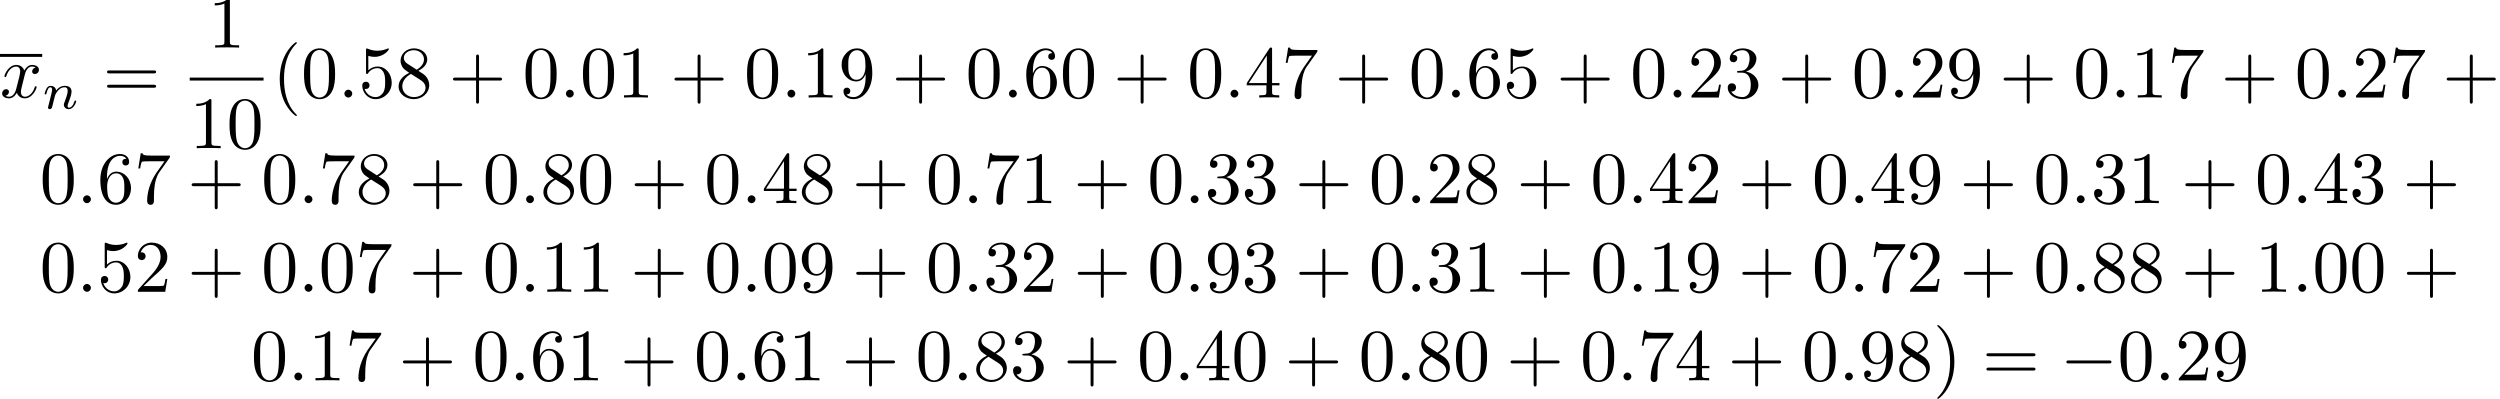 <?xml version='1.0' encoding='UTF-8'?>
<!-- This file was generated by dvisvgm 2.13.3 -->
<svg version='1.1' xmlns='http://www.w3.org/2000/svg' xmlns:xlink='http://www.w3.org/1999/xlink' width='337.294pt' height='53.812pt' viewBox='3.209 -51.321 337.294 53.812'>
<defs>
<path id='g0-0' d='M6.565-2.291C6.735-2.291 6.914-2.291 6.914-2.491S6.735-2.69 6.565-2.69H1.176C1.006-2.69 .827-2.69 .827-2.491S1.006-2.291 1.176-2.291H6.565Z'/>
<path id='g3-40' d='M3.298 2.391C3.298 2.361 3.298 2.341 3.128 2.172C1.883 .917 1.564-.966 1.564-2.491C1.564-4.224 1.943-5.958 3.168-7.203C3.298-7.323 3.298-7.342 3.298-7.372C3.298-7.442 3.258-7.472 3.198-7.472C3.098-7.472 2.202-6.795 1.614-5.529C1.106-4.433 .986-3.328 .986-2.491C.986-1.714 1.096-.508 1.644 .618C2.242 1.843 3.098 2.491 3.198 2.491C3.258 2.491 3.298 2.461 3.298 2.391Z'/>
<path id='g3-41' d='M2.879-2.491C2.879-3.268 2.77-4.473 2.222-5.599C1.624-6.824 .767-7.472 .667-7.472C.608-7.472 .568-7.432 .568-7.372C.568-7.342 .568-7.323 .757-7.143C1.733-6.157 2.301-4.573 2.301-2.491C2.301-.787 1.933 .966 .697 2.222C.568 2.341 .568 2.361 .568 2.391C.568 2.451 .608 2.491 .667 2.491C.767 2.491 1.664 1.813 2.252 .548C2.76-.548 2.879-1.654 2.879-2.491Z'/>
<path id='g3-43' d='M4.075-2.291H6.854C6.994-2.291 7.183-2.291 7.183-2.491S6.994-2.69 6.854-2.69H4.075V-5.479C4.075-5.619 4.075-5.808 3.875-5.808S3.676-5.619 3.676-5.479V-2.69H.887C.747-2.69 .558-2.69 .558-2.491S.747-2.291 .887-2.291H3.676V.498C3.676 .638 3.676 .827 3.875 .827S4.075 .638 4.075 .498V-2.291Z'/>
<path id='g3-48' d='M4.583-3.188C4.583-3.985 4.533-4.782 4.184-5.519C3.726-6.476 2.909-6.635 2.491-6.635C1.893-6.635 1.166-6.376 .757-5.45C.438-4.762 .389-3.985 .389-3.188C.389-2.441 .428-1.544 .837-.787C1.265 .02 1.993 .219 2.481 .219C3.019 .219 3.776 .01 4.214-.936C4.533-1.624 4.583-2.401 4.583-3.188ZM2.481 0C2.092 0 1.504-.249 1.325-1.205C1.215-1.803 1.215-2.72 1.215-3.308C1.215-3.945 1.215-4.603 1.295-5.141C1.484-6.326 2.232-6.416 2.481-6.416C2.809-6.416 3.467-6.237 3.656-5.25C3.756-4.692 3.756-3.935 3.756-3.308C3.756-2.56 3.756-1.883 3.646-1.245C3.497-.299 2.929 0 2.481 0Z'/>
<path id='g3-49' d='M2.929-6.376C2.929-6.615 2.929-6.635 2.7-6.635C2.082-5.998 1.205-5.998 .887-5.998V-5.689C1.086-5.689 1.674-5.689 2.192-5.948V-.787C2.192-.428 2.162-.309 1.265-.309H.946V0C1.295-.03 2.162-.03 2.56-.03S3.826-.03 4.174 0V-.309H3.856C2.959-.309 2.929-.418 2.929-.787V-6.376Z'/>
<path id='g3-50' d='M1.265-.767L2.321-1.793C3.875-3.168 4.473-3.706 4.473-4.702C4.473-5.838 3.577-6.635 2.361-6.635C1.235-6.635 .498-5.719 .498-4.832C.498-4.274 .996-4.274 1.026-4.274C1.196-4.274 1.544-4.394 1.544-4.802C1.544-5.061 1.365-5.32 1.016-5.32C.936-5.32 .917-5.32 .887-5.31C1.116-5.958 1.654-6.326 2.232-6.326C3.138-6.326 3.567-5.519 3.567-4.702C3.567-3.905 3.068-3.118 2.521-2.501L.608-.369C.498-.259 .498-.239 .498 0H4.194L4.473-1.733H4.224C4.174-1.435 4.105-.996 4.005-.847C3.935-.767 3.278-.767 3.059-.767H1.265Z'/>
<path id='g3-51' d='M2.889-3.507C3.706-3.776 4.284-4.473 4.284-5.26C4.284-6.077 3.407-6.635 2.451-6.635C1.445-6.635 .687-6.037 .687-5.28C.687-4.951 .907-4.762 1.196-4.762C1.504-4.762 1.704-4.981 1.704-5.27C1.704-5.768 1.235-5.768 1.086-5.768C1.395-6.257 2.052-6.386 2.411-6.386C2.819-6.386 3.367-6.167 3.367-5.27C3.367-5.151 3.347-4.573 3.088-4.134C2.79-3.656 2.451-3.626 2.202-3.616C2.122-3.606 1.883-3.587 1.813-3.587C1.733-3.577 1.664-3.567 1.664-3.467C1.664-3.357 1.733-3.357 1.903-3.357H2.341C3.158-3.357 3.527-2.68 3.527-1.704C3.527-.349 2.839-.06 2.401-.06C1.973-.06 1.225-.229 .877-.817C1.225-.767 1.534-.986 1.534-1.365C1.534-1.724 1.265-1.923 .976-1.923C.737-1.923 .418-1.783 .418-1.345C.418-.438 1.345 .219 2.431 .219C3.646 .219 4.553-.687 4.553-1.704C4.553-2.521 3.925-3.298 2.889-3.507Z'/>
<path id='g3-52' d='M2.929-1.644V-.777C2.929-.418 2.909-.309 2.172-.309H1.963V0C2.371-.03 2.889-.03 3.308-.03S4.254-.03 4.663 0V-.309H4.453C3.716-.309 3.696-.418 3.696-.777V-1.644H4.692V-1.953H3.696V-6.486C3.696-6.685 3.696-6.745 3.537-6.745C3.447-6.745 3.417-6.745 3.337-6.625L.279-1.953V-1.644H2.929ZM2.989-1.953H.558L2.989-5.669V-1.953Z'/>
<path id='g3-53' d='M4.473-2.002C4.473-3.188 3.656-4.184 2.58-4.184C2.102-4.184 1.674-4.025 1.315-3.676V-5.619C1.514-5.559 1.843-5.489 2.162-5.489C3.387-5.489 4.085-6.396 4.085-6.526C4.085-6.585 4.055-6.635 3.985-6.635C3.975-6.635 3.955-6.635 3.905-6.605C3.706-6.516 3.218-6.316 2.55-6.316C2.152-6.316 1.694-6.386 1.225-6.595C1.146-6.625 1.126-6.625 1.106-6.625C1.006-6.625 1.006-6.545 1.006-6.386V-3.437C1.006-3.258 1.006-3.178 1.146-3.178C1.215-3.178 1.235-3.208 1.275-3.268C1.385-3.427 1.753-3.965 2.56-3.965C3.078-3.965 3.328-3.507 3.407-3.328C3.567-2.959 3.587-2.57 3.587-2.072C3.587-1.724 3.587-1.126 3.347-.707C3.108-.319 2.74-.06 2.281-.06C1.554-.06 .986-.588 .817-1.176C.847-1.166 .877-1.156 .986-1.156C1.315-1.156 1.484-1.405 1.484-1.644S1.315-2.132 .986-2.132C.847-2.132 .498-2.062 .498-1.604C.498-.747 1.186 .219 2.301 .219C3.457 .219 4.473-.737 4.473-2.002Z'/>
<path id='g3-54' d='M1.315-3.268V-3.507C1.315-6.027 2.55-6.386 3.059-6.386C3.298-6.386 3.716-6.326 3.935-5.988C3.786-5.988 3.387-5.988 3.387-5.539C3.387-5.23 3.626-5.081 3.846-5.081C4.005-5.081 4.304-5.171 4.304-5.559C4.304-6.157 3.866-6.635 3.039-6.635C1.763-6.635 .418-5.35 .418-3.148C.418-.488 1.574 .219 2.501 .219C3.606 .219 4.553-.717 4.553-2.032C4.553-3.298 3.666-4.254 2.56-4.254C1.883-4.254 1.514-3.746 1.315-3.268ZM2.501-.06C1.873-.06 1.574-.658 1.514-.807C1.335-1.275 1.335-2.072 1.335-2.252C1.335-3.029 1.654-4.025 2.55-4.025C2.71-4.025 3.168-4.025 3.477-3.407C3.656-3.039 3.656-2.531 3.656-2.042C3.656-1.564 3.656-1.066 3.487-.707C3.188-.11 2.73-.06 2.501-.06Z'/>
<path id='g3-55' d='M4.742-6.067C4.832-6.187 4.832-6.207 4.832-6.416H2.411C1.196-6.416 1.176-6.545 1.136-6.735H.887L.558-4.682H.807C.837-4.842 .927-5.469 1.056-5.589C1.126-5.649 1.903-5.649 2.032-5.649H4.095C3.985-5.489 3.198-4.403 2.979-4.075C2.082-2.73 1.753-1.345 1.753-.329C1.753-.229 1.753 .219 2.212 .219S2.67-.229 2.67-.329V-.837C2.67-1.385 2.7-1.933 2.78-2.471C2.819-2.7 2.959-3.557 3.397-4.174L4.742-6.067Z'/>
<path id='g3-56' d='M1.624-4.553C1.166-4.852 1.126-5.191 1.126-5.36C1.126-5.968 1.773-6.386 2.481-6.386C3.208-6.386 3.846-5.868 3.846-5.151C3.846-4.583 3.457-4.105 2.859-3.756L1.624-4.553ZM3.078-3.606C3.796-3.975 4.284-4.493 4.284-5.151C4.284-6.067 3.397-6.635 2.491-6.635C1.494-6.635 .687-5.898 .687-4.971C.687-4.792 .707-4.344 1.126-3.875C1.235-3.756 1.604-3.507 1.853-3.337C1.275-3.049 .418-2.491 .418-1.504C.418-.448 1.435 .219 2.481 .219C3.606 .219 4.553-.608 4.553-1.674C4.553-2.032 4.443-2.481 4.065-2.899C3.875-3.108 3.716-3.208 3.078-3.606ZM2.082-3.188L3.308-2.411C3.587-2.222 4.055-1.923 4.055-1.315C4.055-.578 3.308-.06 2.491-.06C1.634-.06 .917-.677 .917-1.504C.917-2.082 1.235-2.72 2.082-3.188Z'/>
<path id='g3-57' d='M3.656-3.168V-2.849C3.656-.518 2.62-.06 2.042-.06C1.873-.06 1.335-.08 1.066-.418C1.504-.418 1.584-.707 1.584-.877C1.584-1.186 1.345-1.335 1.126-1.335C.966-1.335 .667-1.245 .667-.857C.667-.189 1.205 .219 2.052 .219C3.337 .219 4.553-1.136 4.553-3.278C4.553-5.958 3.407-6.635 2.521-6.635C1.973-6.635 1.484-6.456 1.056-6.007C.648-5.559 .418-5.141 .418-4.394C.418-3.148 1.295-2.172 2.411-2.172C3.019-2.172 3.427-2.59 3.656-3.168ZM2.421-2.401C2.262-2.401 1.803-2.401 1.494-3.029C1.315-3.397 1.315-3.895 1.315-4.384C1.315-4.922 1.315-5.39 1.524-5.758C1.793-6.257 2.172-6.386 2.521-6.386C2.979-6.386 3.308-6.047 3.477-5.599C3.597-5.28 3.636-4.653 3.636-4.194C3.636-3.367 3.298-2.401 2.421-2.401Z'/>
<path id='g3-61' d='M6.844-3.258C6.994-3.258 7.183-3.258 7.183-3.457S6.994-3.656 6.854-3.656H.887C.747-3.656 .558-3.656 .558-3.457S.747-3.258 .897-3.258H6.844ZM6.854-1.325C6.994-1.325 7.183-1.325 7.183-1.524S6.994-1.724 6.844-1.724H.897C.747-1.724 .558-1.724 .558-1.524S.747-1.325 .887-1.325H6.854Z'/>
<path id='g2-110' d='M.851-.439C.823-.349 .781-.174 .781-.153C.781 0 .907 .07 1.018 .07C1.144 .07 1.255-.021 1.29-.084S1.381-.37 1.416-.516C1.451-.649 1.527-.969 1.569-1.144C1.611-1.297 1.653-1.451 1.688-1.611C1.764-1.897 1.778-1.953 1.981-2.239C2.176-2.518 2.504-2.88 3.027-2.88C3.431-2.88 3.438-2.525 3.438-2.392C3.438-1.974 3.138-1.2 3.027-.907C2.95-.711 2.922-.649 2.922-.53C2.922-.16 3.229 .07 3.585 .07C4.282 .07 4.589-.893 4.589-.997C4.589-1.088 4.498-1.088 4.477-1.088C4.38-1.088 4.373-1.046 4.345-.969C4.184-.411 3.884-.126 3.605-.126C3.459-.126 3.431-.223 3.431-.37C3.431-.53 3.466-.621 3.592-.934C3.675-1.151 3.961-1.89 3.961-2.28C3.961-2.957 3.424-3.075 3.055-3.075C2.476-3.075 2.085-2.72 1.876-2.441C1.827-2.922 1.416-3.075 1.13-3.075C.83-3.075 .669-2.859 .579-2.699C.425-2.441 .328-2.043 .328-2.008C.328-1.918 .425-1.918 .446-1.918C.544-1.918 .551-1.939 .6-2.127C.704-2.538 .837-2.88 1.109-2.88C1.29-2.88 1.339-2.727 1.339-2.538C1.339-2.406 1.276-2.148 1.227-1.96S1.109-1.485 1.074-1.332L.851-.439Z'/>
<path id='g1-58' d='M1.913-.528C1.913-.817 1.674-1.056 1.385-1.056S.857-.817 .857-.528S1.096 0 1.385 0S1.913-.239 1.913-.528Z'/>
<path id='g1-120' d='M3.328-3.009C3.387-3.268 3.616-4.184 4.314-4.184C4.364-4.184 4.603-4.184 4.812-4.055C4.533-4.005 4.334-3.756 4.334-3.517C4.334-3.357 4.443-3.168 4.712-3.168C4.932-3.168 5.25-3.347 5.25-3.746C5.25-4.264 4.663-4.403 4.324-4.403C3.746-4.403 3.397-3.875 3.278-3.646C3.029-4.304 2.491-4.403 2.202-4.403C1.166-4.403 .598-3.118 .598-2.869C.598-2.77 .697-2.77 .717-2.77C.797-2.77 .827-2.79 .847-2.879C1.186-3.935 1.843-4.184 2.182-4.184C2.371-4.184 2.72-4.095 2.72-3.517C2.72-3.208 2.55-2.54 2.182-1.146C2.022-.528 1.674-.11 1.235-.11C1.176-.11 .946-.11 .737-.239C.986-.289 1.205-.498 1.205-.777C1.205-1.046 .986-1.126 .837-1.126C.538-1.126 .289-.867 .289-.548C.289-.09 .787 .11 1.225 .11C1.883 .11 2.242-.588 2.271-.648C2.391-.279 2.75 .11 3.347 .11C4.374 .11 4.941-1.176 4.941-1.425C4.941-1.524 4.852-1.524 4.822-1.524C4.732-1.524 4.712-1.484 4.692-1.415C4.364-.349 3.686-.11 3.367-.11C2.979-.11 2.819-.428 2.819-.767C2.819-.986 2.879-1.205 2.989-1.644L3.328-3.009Z'/>
</defs>
<g id='page1'>
<rect x='3.209' y='-44.044' height='.398' width='5.694'/>
<use x='3.209' y='-38.161' xlink:href='#g1-120'/>
<use x='8.903' y='-36.666' xlink:href='#g2-110'/>
<use x='17.093' y='-38.161' xlink:href='#g3-61'/>
<use x='31.295' y='-44.901' xlink:href='#g3-49'/>
<rect x='28.805' y='-40.851' height='.398' width='9.963'/>
<use x='28.805' y='-31.327' xlink:href='#g3-49'/>
<use x='33.786' y='-31.327' xlink:href='#g3-48'/>
<use x='39.963' y='-38.161' xlink:href='#g3-40'/>
<use x='43.837' y='-38.161' xlink:href='#g3-48'/>
<use x='48.819' y='-38.161' xlink:href='#g1-58'/>
<use x='51.586' y='-38.161' xlink:href='#g3-53'/>
<use x='56.567' y='-38.161' xlink:href='#g3-56'/>
<use x='63.763' y='-38.161' xlink:href='#g3-43'/>
<use x='73.725' y='-38.161' xlink:href='#g3-48'/>
<use x='78.706' y='-38.161' xlink:href='#g1-58'/>
<use x='81.474' y='-38.161' xlink:href='#g3-48'/>
<use x='86.455' y='-38.161' xlink:href='#g3-49'/>
<use x='93.65' y='-38.161' xlink:href='#g3-43'/>
<use x='103.613' y='-38.161' xlink:href='#g3-48'/>
<use x='108.594' y='-38.161' xlink:href='#g1-58'/>
<use x='111.362' y='-38.161' xlink:href='#g3-49'/>
<use x='116.343' y='-38.161' xlink:href='#g3-57'/>
<use x='123.538' y='-38.161' xlink:href='#g3-43'/>
<use x='133.501' y='-38.161' xlink:href='#g3-48'/>
<use x='138.482' y='-38.161' xlink:href='#g1-58'/>
<use x='141.25' y='-38.161' xlink:href='#g3-54'/>
<use x='146.231' y='-38.161' xlink:href='#g3-48'/>
<use x='153.426' y='-38.161' xlink:href='#g3-43'/>
<use x='163.389' y='-38.161' xlink:href='#g3-48'/>
<use x='168.37' y='-38.161' xlink:href='#g1-58'/>
<use x='171.138' y='-38.161' xlink:href='#g3-52'/>
<use x='176.119' y='-38.161' xlink:href='#g3-55'/>
<use x='183.314' y='-38.161' xlink:href='#g3-43'/>
<use x='193.277' y='-38.161' xlink:href='#g3-48'/>
<use x='198.258' y='-38.161' xlink:href='#g1-58'/>
<use x='201.026' y='-38.161' xlink:href='#g3-54'/>
<use x='206.007' y='-38.161' xlink:href='#g3-53'/>
<use x='213.202' y='-38.161' xlink:href='#g3-43'/>
<use x='223.165' y='-38.161' xlink:href='#g3-48'/>
<use x='228.146' y='-38.161' xlink:href='#g1-58'/>
<use x='230.913' y='-38.161' xlink:href='#g3-50'/>
<use x='235.895' y='-38.161' xlink:href='#g3-51'/>
<use x='243.09' y='-38.161' xlink:href='#g3-43'/>
<use x='253.053' y='-38.161' xlink:href='#g3-48'/>
<use x='258.034' y='-38.161' xlink:href='#g1-58'/>
<use x='260.801' y='-38.161' xlink:href='#g3-50'/>
<use x='265.783' y='-38.161' xlink:href='#g3-57'/>
<use x='272.978' y='-38.161' xlink:href='#g3-43'/>
<use x='282.94' y='-38.161' xlink:href='#g3-48'/>
<use x='287.922' y='-38.161' xlink:href='#g1-58'/>
<use x='290.689' y='-38.161' xlink:href='#g3-49'/>
<use x='295.671' y='-38.161' xlink:href='#g3-55'/>
<use x='302.866' y='-38.161' xlink:href='#g3-43'/>
<use x='312.828' y='-38.161' xlink:href='#g3-48'/>
<use x='317.81' y='-38.161' xlink:href='#g1-58'/>
<use x='320.577' y='-38.161' xlink:href='#g3-50'/>
<use x='325.558' y='-38.161' xlink:href='#g3-55'/>
<use x='332.754' y='-38.161' xlink:href='#g3-43'/>
<use x='8.579' y='-23.91' xlink:href='#g3-48'/>
<use x='13.56' y='-23.91' xlink:href='#g1-58'/>
<use x='16.328' y='-23.91' xlink:href='#g3-54'/>
<use x='21.309' y='-23.91' xlink:href='#g3-55'/>
<use x='28.504' y='-23.91' xlink:href='#g3-43'/>
<use x='38.467' y='-23.91' xlink:href='#g3-48'/>
<use x='43.448' y='-23.91' xlink:href='#g1-58'/>
<use x='46.216' y='-23.91' xlink:href='#g3-55'/>
<use x='51.197' y='-23.91' xlink:href='#g3-56'/>
<use x='58.392' y='-23.91' xlink:href='#g3-43'/>
<use x='68.355' y='-23.91' xlink:href='#g3-48'/>
<use x='73.336' y='-23.91' xlink:href='#g1-58'/>
<use x='76.104' y='-23.91' xlink:href='#g3-56'/>
<use x='81.085' y='-23.91' xlink:href='#g3-48'/>
<use x='88.28' y='-23.91' xlink:href='#g3-43'/>
<use x='98.243' y='-23.91' xlink:href='#g3-48'/>
<use x='103.224' y='-23.91' xlink:href='#g1-58'/>
<use x='105.992' y='-23.91' xlink:href='#g3-52'/>
<use x='110.973' y='-23.91' xlink:href='#g3-56'/>
<use x='118.168' y='-23.91' xlink:href='#g3-43'/>
<use x='128.131' y='-23.91' xlink:href='#g3-48'/>
<use x='133.112' y='-23.91' xlink:href='#g1-58'/>
<use x='135.879' y='-23.91' xlink:href='#g3-55'/>
<use x='140.861' y='-23.91' xlink:href='#g3-49'/>
<use x='148.056' y='-23.91' xlink:href='#g3-43'/>
<use x='158.019' y='-23.91' xlink:href='#g3-48'/>
<use x='163' y='-23.91' xlink:href='#g1-58'/>
<use x='165.767' y='-23.91' xlink:href='#g3-51'/>
<use x='170.749' y='-23.91' xlink:href='#g3-51'/>
<use x='177.944' y='-23.91' xlink:href='#g3-43'/>
<use x='187.907' y='-23.91' xlink:href='#g3-48'/>
<use x='192.888' y='-23.91' xlink:href='#g1-58'/>
<use x='195.655' y='-23.91' xlink:href='#g3-50'/>
<use x='200.637' y='-23.91' xlink:href='#g3-56'/>
<use x='207.832' y='-23.91' xlink:href='#g3-43'/>
<use x='217.794' y='-23.91' xlink:href='#g3-48'/>
<use x='222.776' y='-23.91' xlink:href='#g1-58'/>
<use x='225.543' y='-23.91' xlink:href='#g3-52'/>
<use x='230.525' y='-23.91' xlink:href='#g3-50'/>
<use x='237.72' y='-23.91' xlink:href='#g3-43'/>
<use x='247.682' y='-23.91' xlink:href='#g3-48'/>
<use x='252.664' y='-23.91' xlink:href='#g1-58'/>
<use x='255.431' y='-23.91' xlink:href='#g3-52'/>
<use x='260.412' y='-23.91' xlink:href='#g3-57'/>
<use x='267.608' y='-23.91' xlink:href='#g3-43'/>
<use x='277.57' y='-23.91' xlink:href='#g3-48'/>
<use x='282.552' y='-23.91' xlink:href='#g1-58'/>
<use x='285.319' y='-23.91' xlink:href='#g3-51'/>
<use x='290.3' y='-23.91' xlink:href='#g3-49'/>
<use x='297.496' y='-23.91' xlink:href='#g3-43'/>
<use x='307.458' y='-23.91' xlink:href='#g3-48'/>
<use x='312.439' y='-23.91' xlink:href='#g1-58'/>
<use x='315.207' y='-23.91' xlink:href='#g3-52'/>
<use x='320.188' y='-23.91' xlink:href='#g3-51'/>
<use x='327.383' y='-23.91' xlink:href='#g3-43'/>
<use x='8.579' y='-11.955' xlink:href='#g3-48'/>
<use x='13.56' y='-11.955' xlink:href='#g1-58'/>
<use x='16.328' y='-11.955' xlink:href='#g3-53'/>
<use x='21.309' y='-11.955' xlink:href='#g3-50'/>
<use x='28.504' y='-11.955' xlink:href='#g3-43'/>
<use x='38.467' y='-11.955' xlink:href='#g3-48'/>
<use x='43.448' y='-11.955' xlink:href='#g1-58'/>
<use x='46.216' y='-11.955' xlink:href='#g3-48'/>
<use x='51.197' y='-11.955' xlink:href='#g3-55'/>
<use x='58.392' y='-11.955' xlink:href='#g3-43'/>
<use x='68.355' y='-11.955' xlink:href='#g3-48'/>
<use x='73.336' y='-11.955' xlink:href='#g1-58'/>
<use x='76.104' y='-11.955' xlink:href='#g3-49'/>
<use x='81.085' y='-11.955' xlink:href='#g3-49'/>
<use x='88.28' y='-11.955' xlink:href='#g3-43'/>
<use x='98.243' y='-11.955' xlink:href='#g3-48'/>
<use x='103.224' y='-11.955' xlink:href='#g1-58'/>
<use x='105.992' y='-11.955' xlink:href='#g3-48'/>
<use x='110.973' y='-11.955' xlink:href='#g3-57'/>
<use x='118.168' y='-11.955' xlink:href='#g3-43'/>
<use x='128.131' y='-11.955' xlink:href='#g3-48'/>
<use x='133.112' y='-11.955' xlink:href='#g1-58'/>
<use x='135.879' y='-11.955' xlink:href='#g3-51'/>
<use x='140.861' y='-11.955' xlink:href='#g3-50'/>
<use x='148.056' y='-11.955' xlink:href='#g3-43'/>
<use x='158.019' y='-11.955' xlink:href='#g3-48'/>
<use x='163' y='-11.955' xlink:href='#g1-58'/>
<use x='165.767' y='-11.955' xlink:href='#g3-57'/>
<use x='170.749' y='-11.955' xlink:href='#g3-51'/>
<use x='177.944' y='-11.955' xlink:href='#g3-43'/>
<use x='187.907' y='-11.955' xlink:href='#g3-48'/>
<use x='192.888' y='-11.955' xlink:href='#g1-58'/>
<use x='195.655' y='-11.955' xlink:href='#g3-51'/>
<use x='200.637' y='-11.955' xlink:href='#g3-49'/>
<use x='207.832' y='-11.955' xlink:href='#g3-43'/>
<use x='217.794' y='-11.955' xlink:href='#g3-48'/>
<use x='222.776' y='-11.955' xlink:href='#g1-58'/>
<use x='225.543' y='-11.955' xlink:href='#g3-49'/>
<use x='230.525' y='-11.955' xlink:href='#g3-57'/>
<use x='237.72' y='-11.955' xlink:href='#g3-43'/>
<use x='247.682' y='-11.955' xlink:href='#g3-48'/>
<use x='252.664' y='-11.955' xlink:href='#g1-58'/>
<use x='255.431' y='-11.955' xlink:href='#g3-55'/>
<use x='260.412' y='-11.955' xlink:href='#g3-50'/>
<use x='267.608' y='-11.955' xlink:href='#g3-43'/>
<use x='277.57' y='-11.955' xlink:href='#g3-48'/>
<use x='282.552' y='-11.955' xlink:href='#g1-58'/>
<use x='285.319' y='-11.955' xlink:href='#g3-56'/>
<use x='290.3' y='-11.955' xlink:href='#g3-56'/>
<use x='297.496' y='-11.955' xlink:href='#g3-43'/>
<use x='307.458' y='-11.955' xlink:href='#g3-49'/>
<use x='312.439' y='-11.955' xlink:href='#g1-58'/>
<use x='315.207' y='-11.955' xlink:href='#g3-48'/>
<use x='320.188' y='-11.955' xlink:href='#g3-48'/>
<use x='327.383' y='-11.955' xlink:href='#g3-43'/>
<use x='37.083' y='0' xlink:href='#g3-48'/>
<use x='42.065' y='0' xlink:href='#g1-58'/>
<use x='44.832' y='0' xlink:href='#g3-49'/>
<use x='49.813' y='0' xlink:href='#g3-55'/>
<use x='57.009' y='0' xlink:href='#g3-43'/>
<use x='66.971' y='0' xlink:href='#g3-48'/>
<use x='71.953' y='0' xlink:href='#g1-58'/>
<use x='74.72' y='0' xlink:href='#g3-54'/>
<use x='79.701' y='0' xlink:href='#g3-49'/>
<use x='86.896' y='0' xlink:href='#g3-43'/>
<use x='96.859' y='0' xlink:href='#g3-48'/>
<use x='101.84' y='0' xlink:href='#g1-58'/>
<use x='104.608' y='0' xlink:href='#g3-54'/>
<use x='109.589' y='0' xlink:href='#g3-49'/>
<use x='116.784' y='0' xlink:href='#g3-43'/>
<use x='126.747' y='0' xlink:href='#g3-48'/>
<use x='131.728' y='0' xlink:href='#g1-58'/>
<use x='134.496' y='0' xlink:href='#g3-56'/>
<use x='139.477' y='0' xlink:href='#g3-51'/>
<use x='146.672' y='0' xlink:href='#g3-43'/>
<use x='156.635' y='0' xlink:href='#g3-48'/>
<use x='161.616' y='0' xlink:href='#g1-58'/>
<use x='164.384' y='0' xlink:href='#g3-52'/>
<use x='169.365' y='0' xlink:href='#g3-48'/>
<use x='176.56' y='0' xlink:href='#g3-43'/>
<use x='186.523' y='0' xlink:href='#g3-48'/>
<use x='191.504' y='0' xlink:href='#g1-58'/>
<use x='194.272' y='0' xlink:href='#g3-56'/>
<use x='199.253' y='0' xlink:href='#g3-48'/>
<use x='206.448' y='0' xlink:href='#g3-43'/>
<use x='216.411' y='0' xlink:href='#g3-48'/>
<use x='221.392' y='0' xlink:href='#g1-58'/>
<use x='224.159' y='0' xlink:href='#g3-55'/>
<use x='229.141' y='0' xlink:href='#g3-52'/>
<use x='236.336' y='0' xlink:href='#g3-43'/>
<use x='246.299' y='0' xlink:href='#g3-48'/>
<use x='251.28' y='0' xlink:href='#g1-58'/>
<use x='254.047' y='0' xlink:href='#g3-57'/>
<use x='259.029' y='0' xlink:href='#g3-56'/>
<use x='264.01' y='0' xlink:href='#g3-41'/>
<use x='270.652' y='0' xlink:href='#g3-61'/>
<use x='281.168' y='0' xlink:href='#g0-0'/>
<use x='288.917' y='0' xlink:href='#g3-48'/>
<use x='293.898' y='0' xlink:href='#g1-58'/>
<use x='296.665' y='0' xlink:href='#g3-50'/>
<use x='301.647' y='0' xlink:href='#g3-57'/>
</g>
</svg>